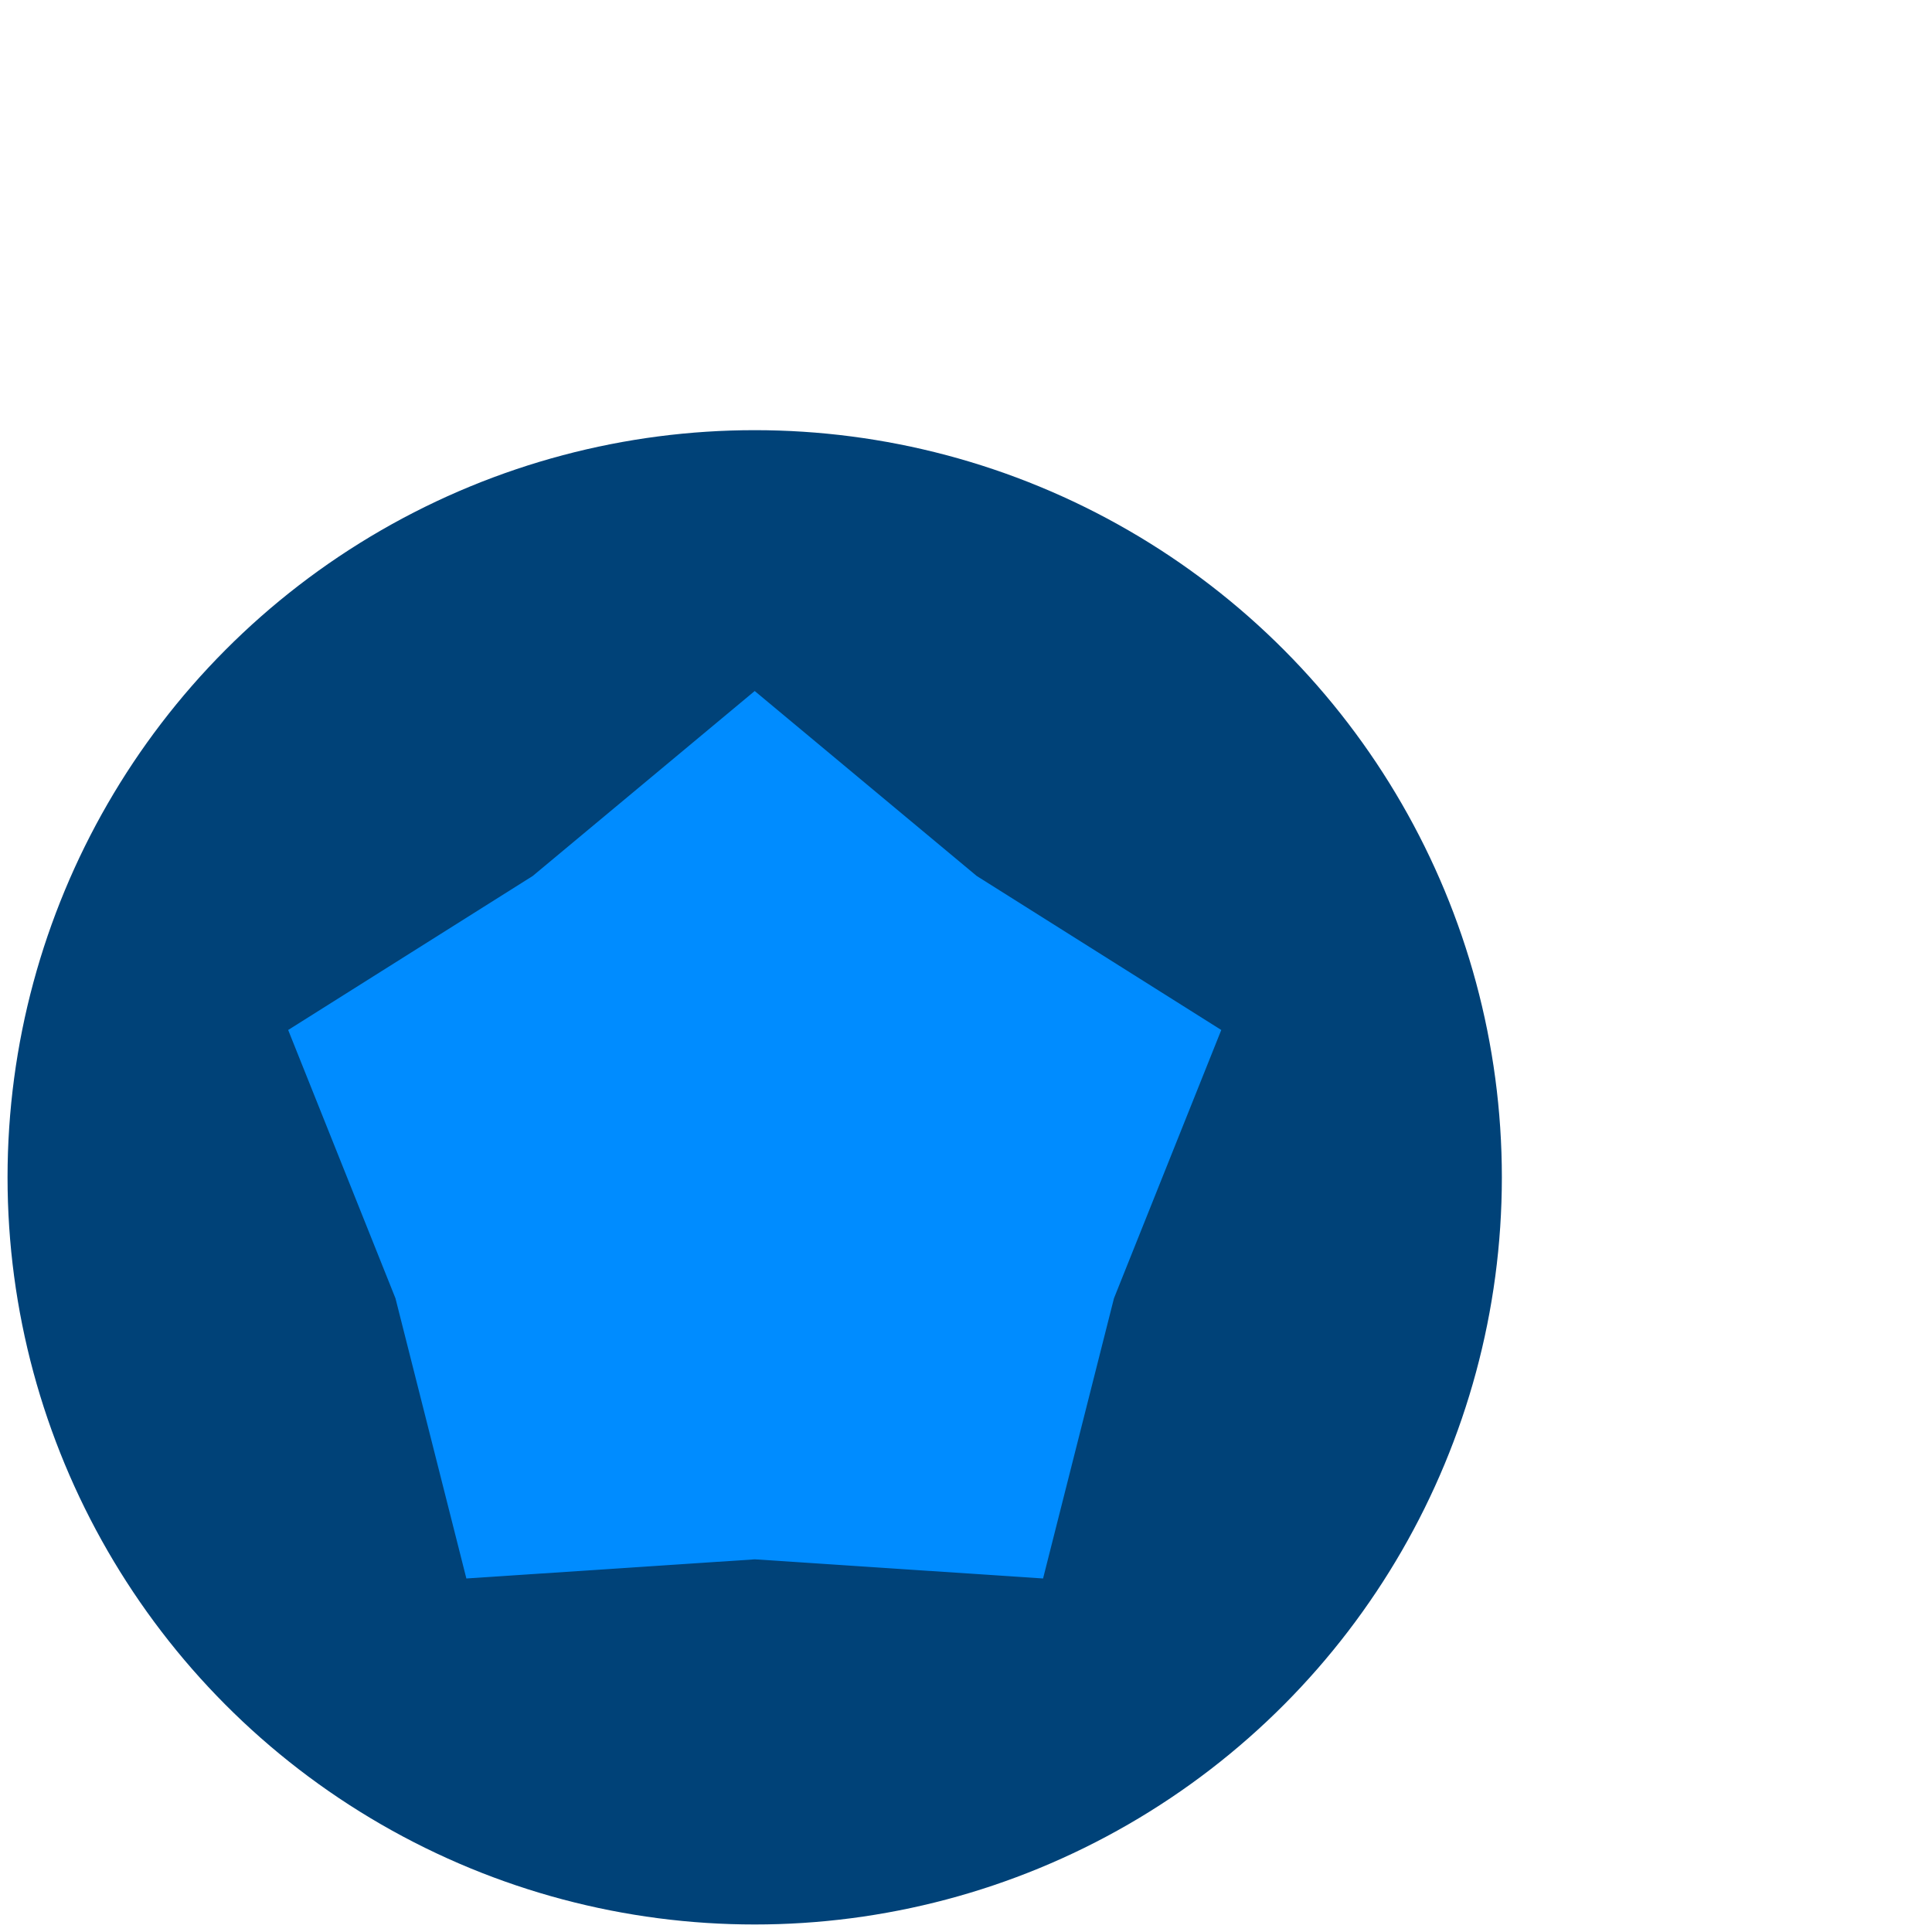 <?xml version="1.0" encoding="UTF-8" standalone="no"?>
<!-- Created with Inkscape (http://www.inkscape.org/) -->

<svg
   xmlns:dc="http://purl.org/dc/elements/1.1/"
   xmlns:cc="http://creativecommons.org/ns#"
   xmlns:rdf="http://www.w3.org/1999/02/22-rdf-syntax-ns#"
   xmlns:svg="http://www.w3.org/2000/svg"
   xmlns="http://www.w3.org/2000/svg"
   xmlns:sodipodi="http://sodipodi.sourceforge.net/DTD/sodipodi-0.dtd"
   xmlns:inkscape="http://www.inkscape.org/namespaces/inkscape"
   width="512"
   height="512"
   viewBox="0 0 135.465 135.465"
   version="1.1"
   id="svg8"
   inkscape:version="0.92.3 (2405546, 2018-03-11)"
   sodipodi:docname="favicon.svg">
  <defs
     id="defs2">
    <inkscape:path-effect
       effect="bend_path"
       id="path-effect822"
       is_visible="true"
       bendpath="M 21.64,240.674 H 84.193"
       prop_scale="1"
       scale_y_rel="false"
       vertical="false" />
  </defs>
  <sodipodi:namedview
     id="base"
     pagecolor="#ffffff"
     bordercolor="#666666"
     borderopacity="1.0"
     inkscape:pageopacity="0.0"
     inkscape:pageshadow="2"
     inkscape:zoom="1.4"
     inkscape:cx="216.47101"
     inkscape:cy="304.59459"
     inkscape:document-units="px"
     inkscape:current-layer="layer1"
     showgrid="false"
     units="px"
     inkscape:window-width="1920"
     inkscape:window-height="1017"
     inkscape:window-x="-8"
     inkscape:window-y="-8"
     inkscape:window-maximized="1"
     scale-x="0.165" />
  <g
     inkscape:label="Layer 1"
     inkscape:groupmode="layer"
     id="layer1"
     transform="translate(0,-161.533)">
    <g
       id="icongroup"
       inkscape:label="#g4529"
       transform="matrix(1.263,0,0,1.263,0.919,-78.919)">
      <circle
         r="52.388"
         cy="244.083"
         cx="52.917"
         id="path827"
         style="opacity:1;fill:#004278;fill-opacity:1;stroke:none;stroke-width:3.143;stroke-linecap:round;stroke-linejoin:miter;stroke-miterlimit:4;stroke-dasharray:none;stroke-dashoffset:0;stroke-opacity:1" />
      <path
         inkscape:label="#path841"
         inkscape:transform-center-y="-3.2846859"
         d="m 52.917,209.984 15.568,12.97 17.146,10.798 -7.524,18.814 -4.971,19.644 -20.218,-1.342 -20.218,1.342 -4.971,-19.644 -7.524,-18.814 17.146,-10.798 z"
         inkscape:randomized="0"
         inkscape:rounded="0"
         inkscape:flatsided="false"
         sodipodi:arg2="-0.9424778"
         sodipodi:arg1="-1.5707963"
         sodipodi:r2="26.486216"
         sodipodi:r1="34.397682"
         sodipodi:cy="244.3813"
         sodipodi:cx="52.916668"
         sodipodi:sides="5"
         id="pentagon"
         style="opacity:1;fill:#008cff;fill-opacity:1;stroke:none;stroke-width:2.819;stroke-linecap:round;stroke-linejoin:miter;stroke-miterlimit:4;stroke-dasharray:none;stroke-dashoffset:0;stroke-opacity:1"
         sodipodi:type="star" />
    </g>
  </g>
  <style
     type="text/css"
     id="style834">
    #icongroup {
      transform-origin: 50% 250px;
      transition: transform 0.5s;
      transform: rotate(-2deg);
    }
    #icongroup:hover {
      transform: rotate(10deg) scale(0.95);
    }
  </style>
</svg>
